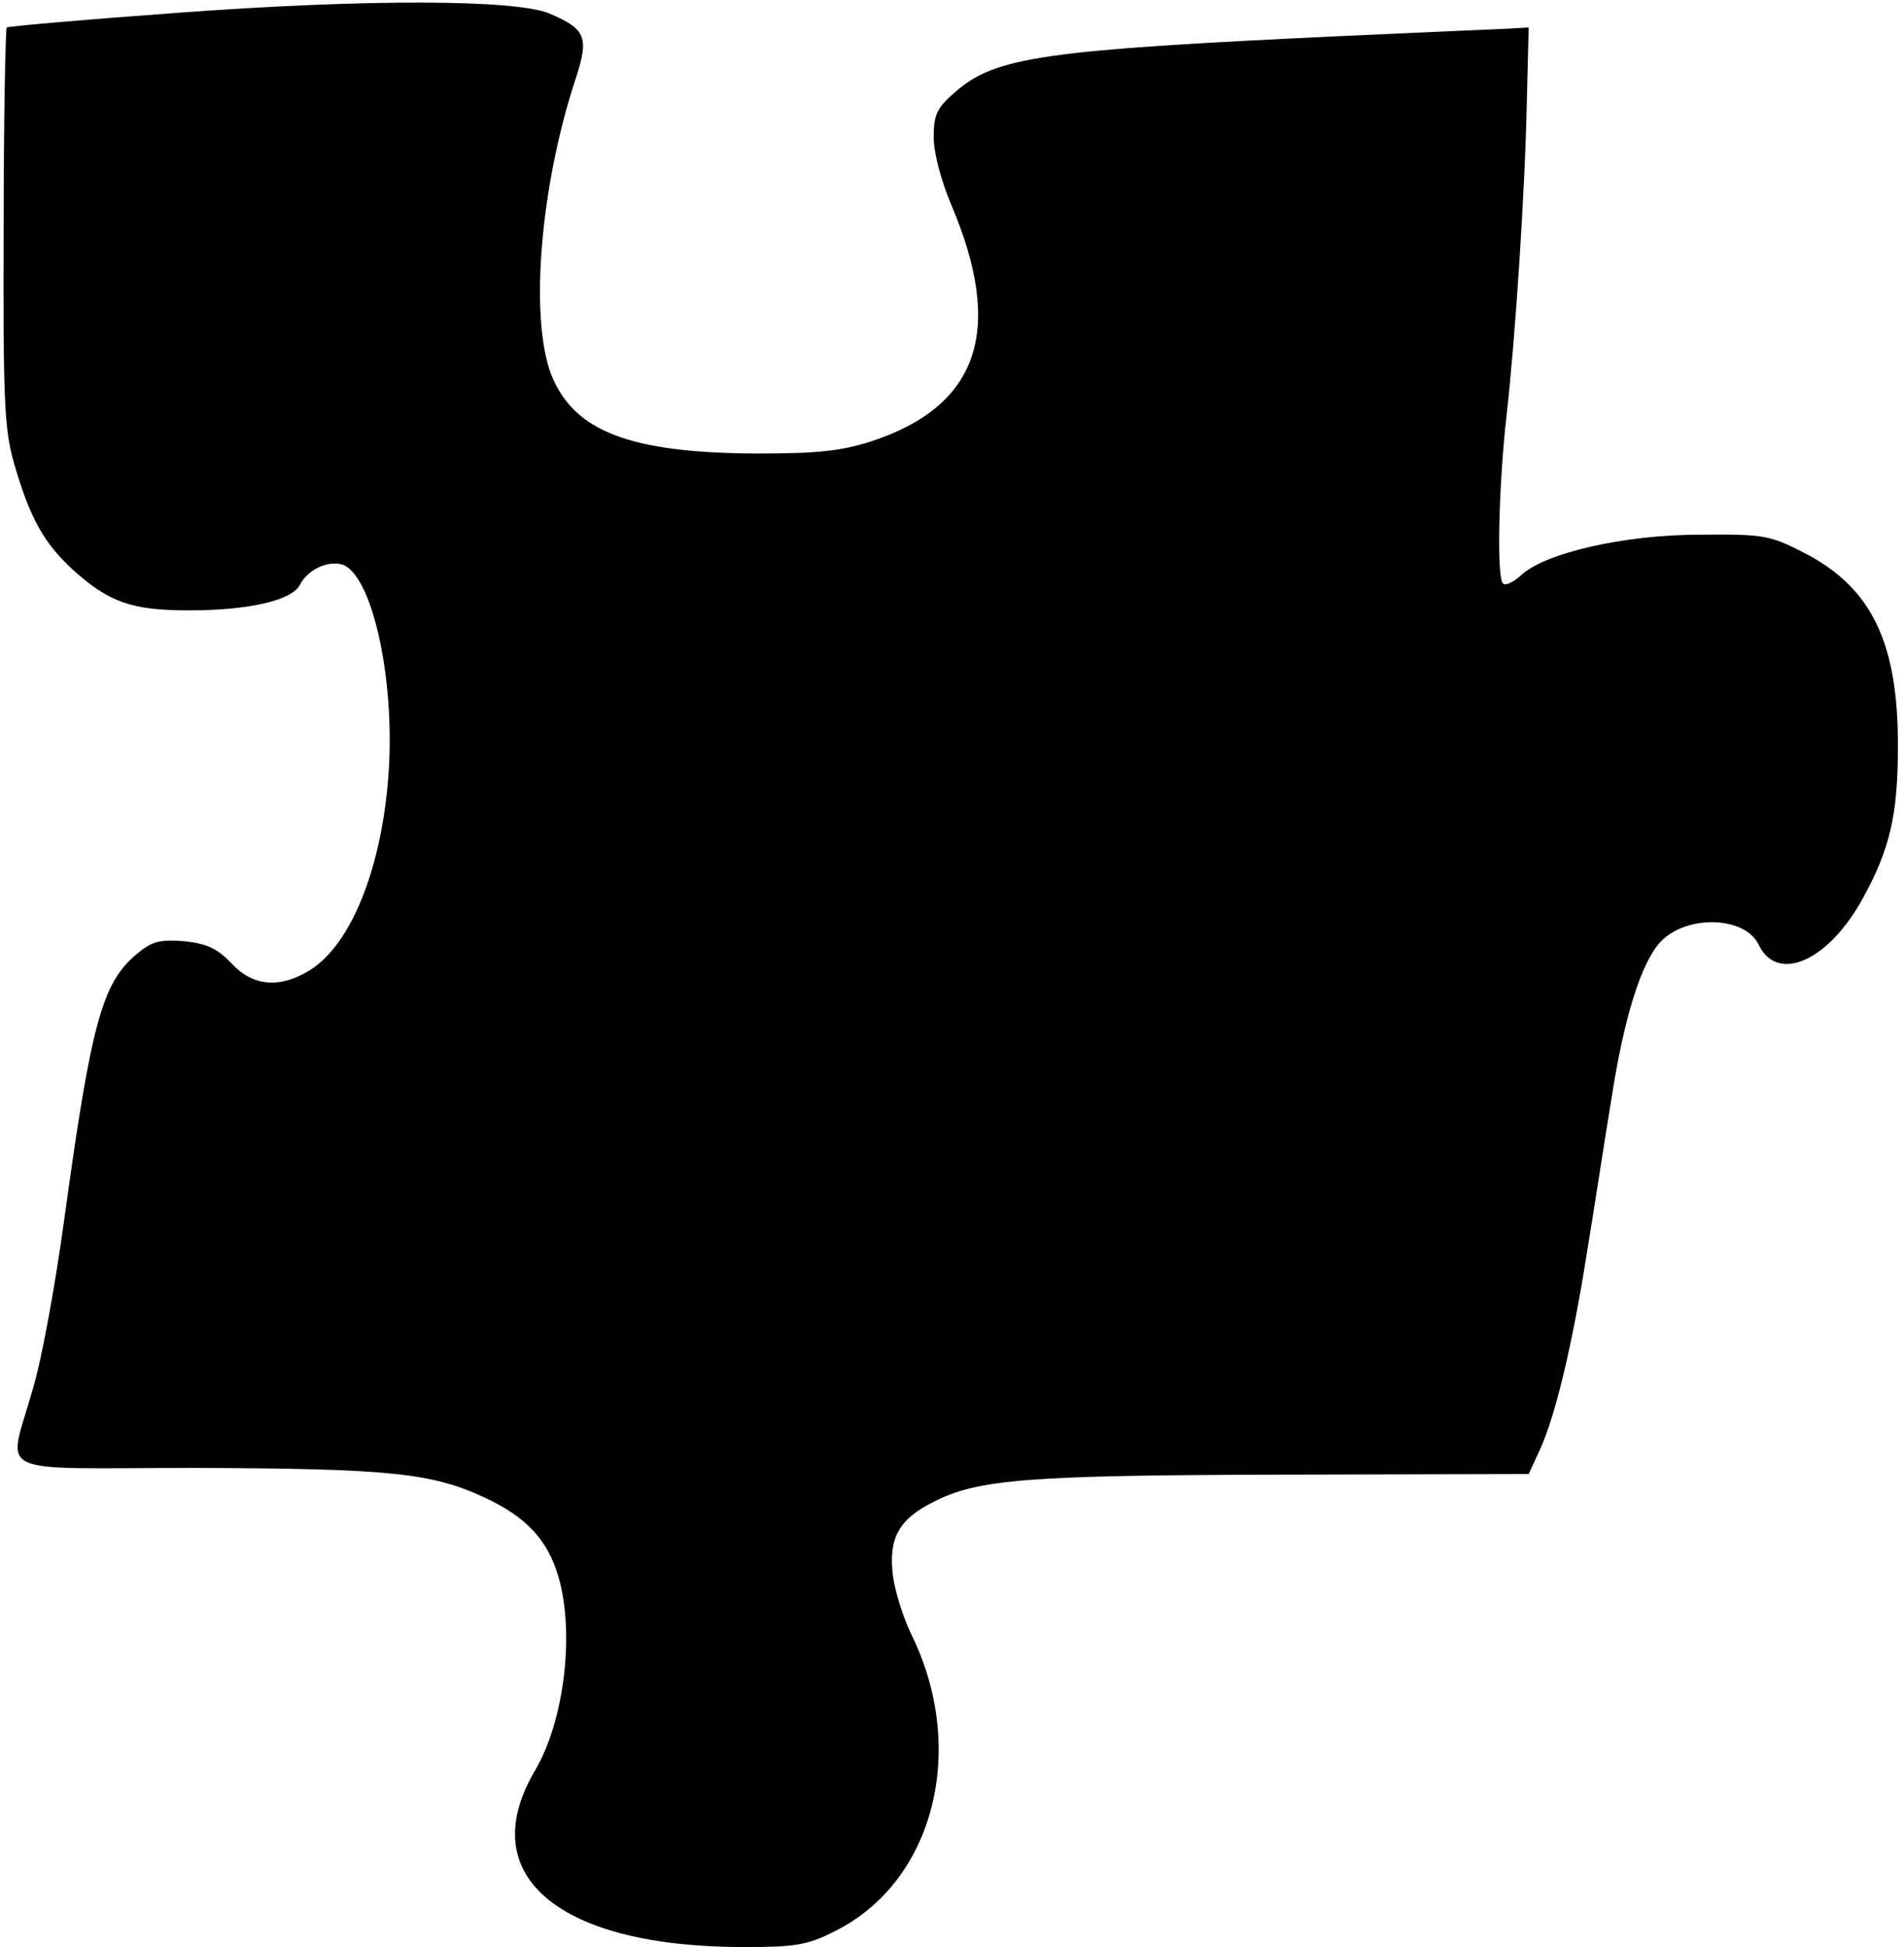<?xml version="1.0" standalone="no"?>
<!DOCTYPE svg PUBLIC "-//W3C//DTD SVG 20010904//EN"
 "http://www.w3.org/TR/2001/REC-SVG-20010904/DTD/svg10.dtd">
<svg version="1.0" xmlns="http://www.w3.org/2000/svg"
 width="312pt" height="319pt" viewBox="0 0 312 319"
 preserveAspectRatio="xMidYMid meet">
<g transform="translate(0,319) scale(0.1,-0.1)"
fill="#000000" stroke="none">
<path d="M291 3169 c-151 -11 -277 -22 -280 -24 -2 -3 -5 -150 -5 -328 -1
-283 1 -330 17 -386 26 -90 49 -131 97 -175 59 -53 96 -66 190 -66 97 0 167
16 181 41 13 26 46 41 70 34 48 -16 86 -183 76 -338 -10 -156 -61 -285 -130
-327 -49 -30 -93 -26 -128 12 -23 24 -40 32 -77 36 -41 3 -53 0 -79 -22 -56
-47 -74 -115 -118 -436 -14 -102 -36 -225 -51 -275 -41 -147 -75 -130 266
-130 315 -1 387 -8 473 -48 69 -32 104 -69 122 -130 27 -92 10 -237 -39 -319
-100 -171 39 -288 343 -288 84 0 104 3 149 26 163 81 218 299 125 487 -13 27
-27 71 -30 97 -7 60 10 91 66 119 73 38 158 44 576 45 l400 1 18 39 c25 54 53
169 77 321 12 72 29 185 40 251 21 137 49 226 81 261 43 45 139 42 161 -5 31
-64 115 -26 171 77 44 80 57 137 57 246 1 172 -43 263 -155 320 -55 28 -65 30
-169 29 -125 0 -254 -30 -293 -66 -13 -12 -26 -18 -30 -14 -11 10 -7 164 6
278 14 123 30 364 33 513 l3 120 -35 -2 c-19 -1 -141 -6 -270 -12 -491 -23
-569 -34 -635 -92 -30 -26 -35 -37 -35 -74 0 -25 12 -71 29 -111 87 -205 45
-329 -131 -387 -50 -16 -88 -20 -188 -20 -208 1 -300 36 -337 130 -35 93 -18
305 39 480 24 72 19 85 -42 111 -55 23 -299 24 -609 1z"/>
</g>
</svg>
